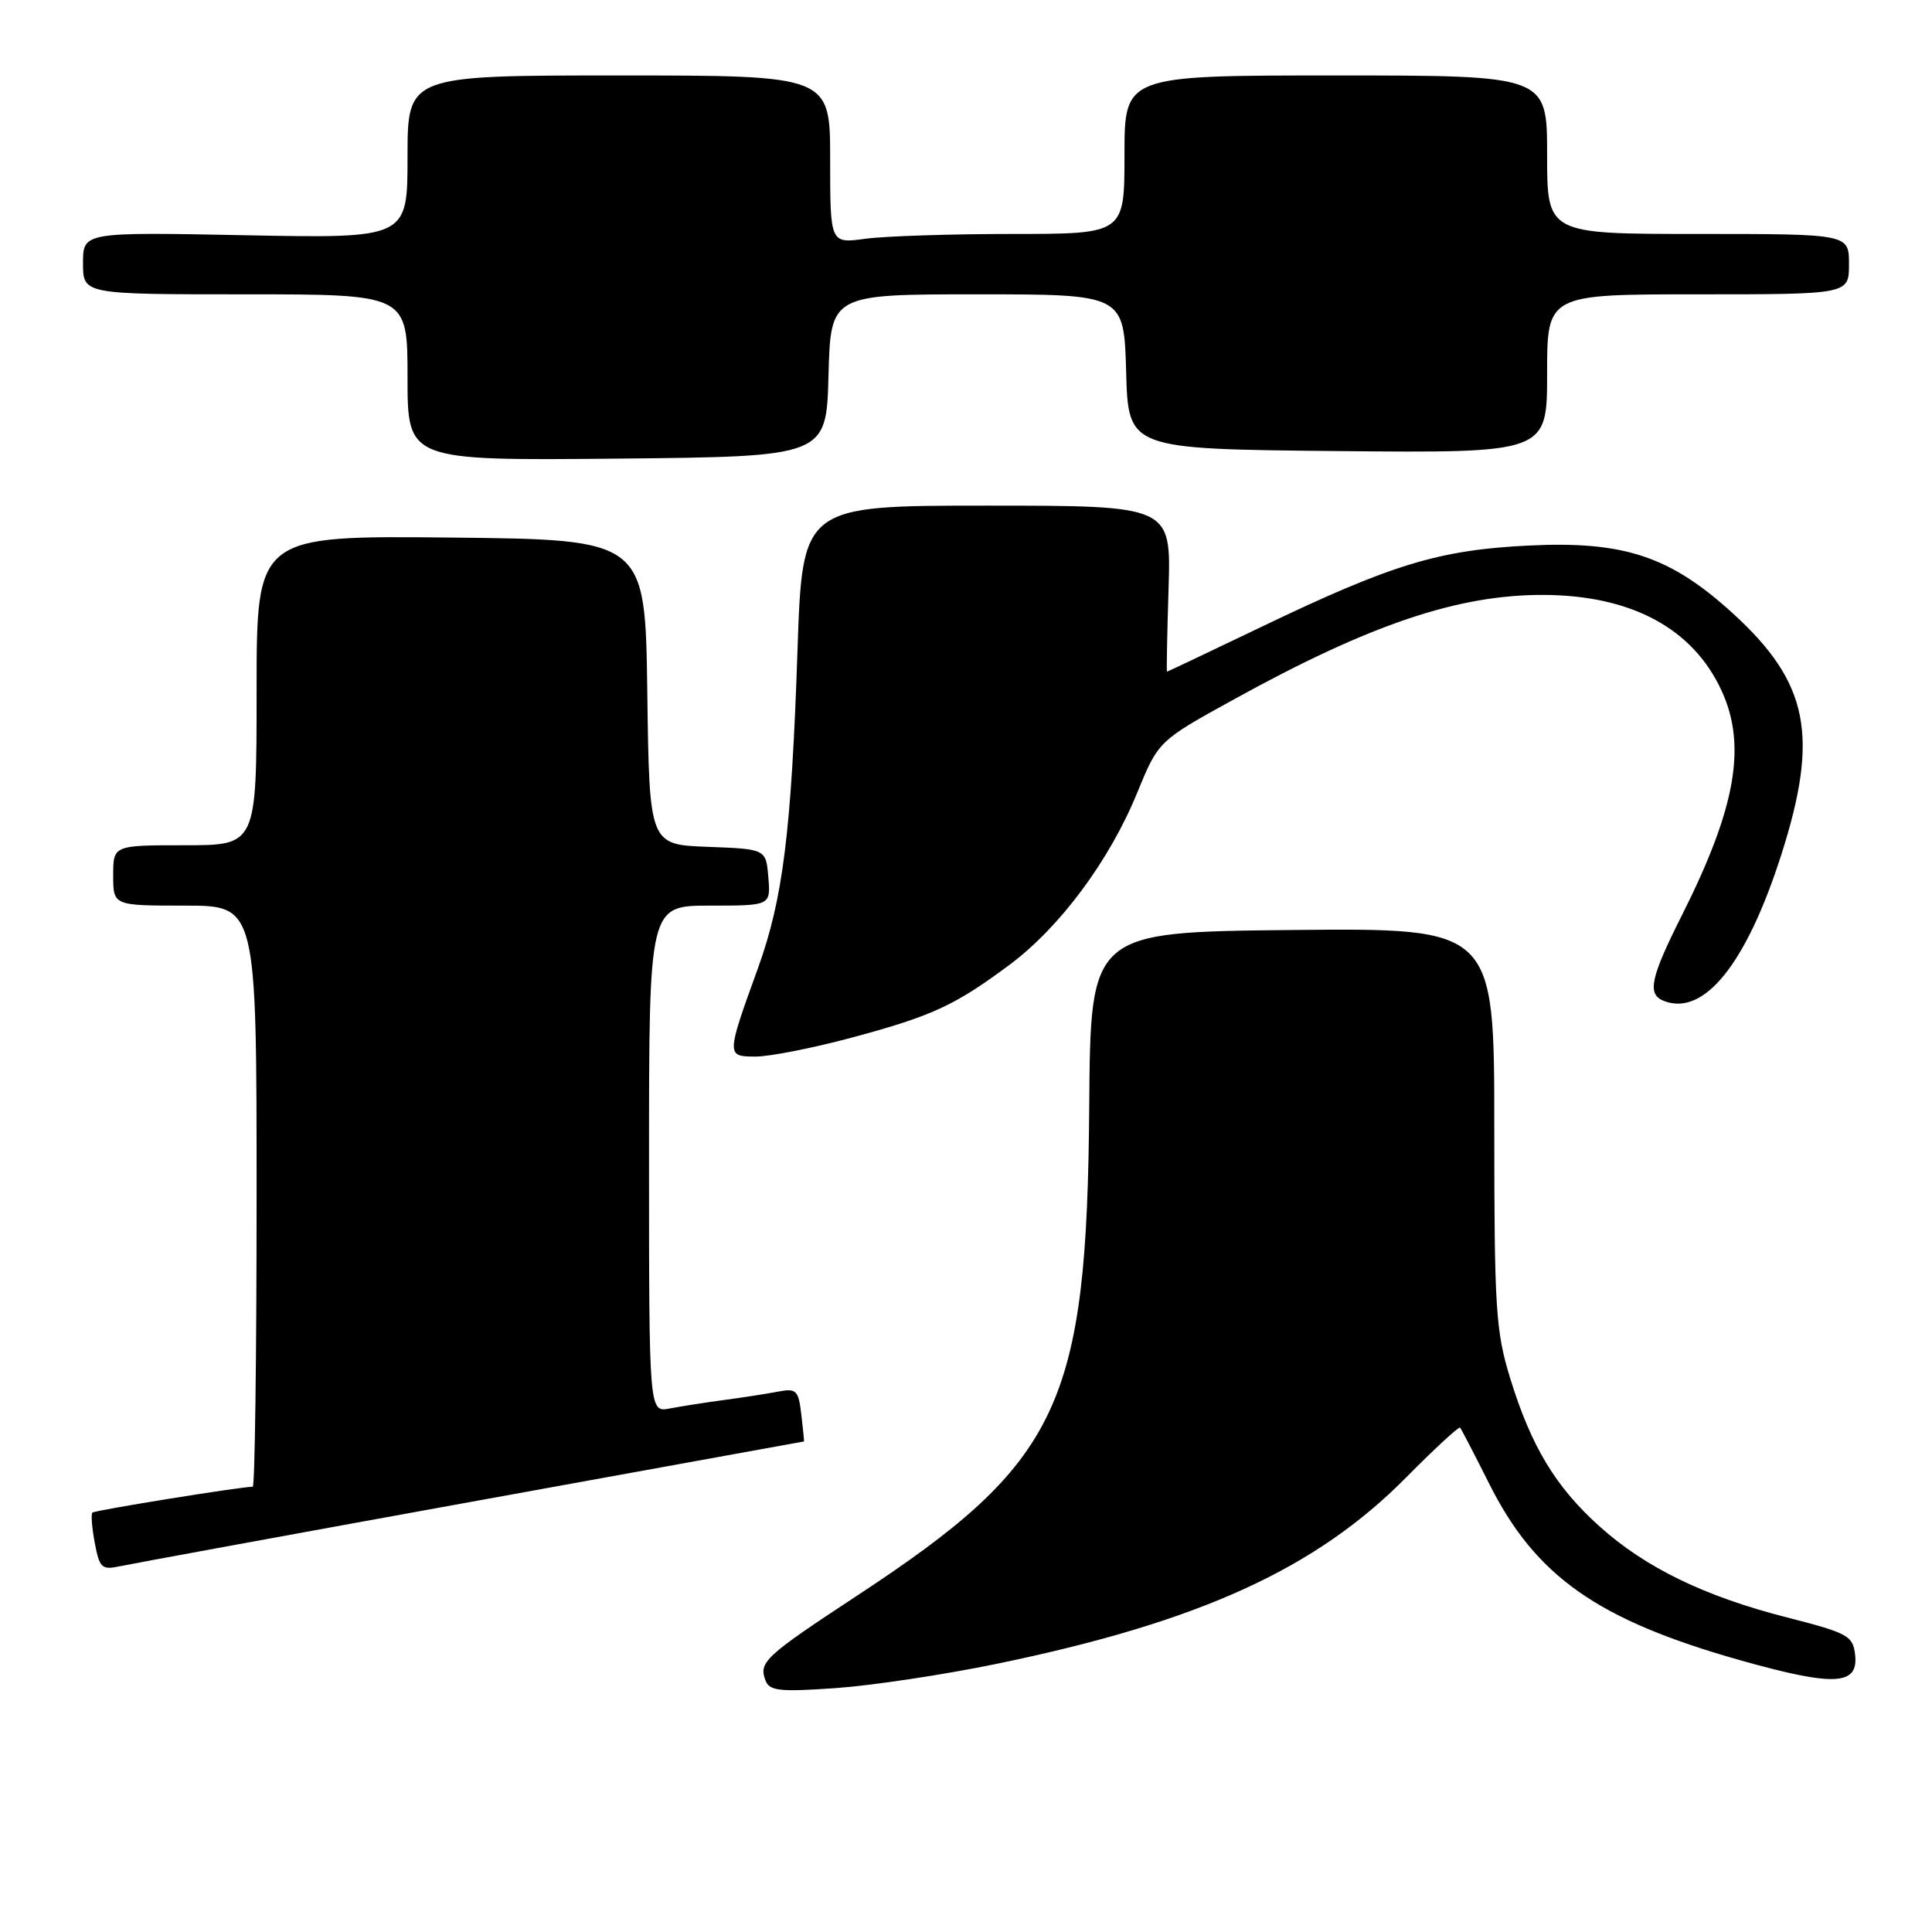<?xml version="1.0" encoding="UTF-8" standalone="no"?>
<!DOCTYPE svg PUBLIC "-//W3C//DTD SVG 1.1//EN" "http://www.w3.org/Graphics/SVG/1.1/DTD/svg11.dtd" >
<svg xmlns="http://www.w3.org/2000/svg" xmlns:xlink="http://www.w3.org/1999/xlink" version="1.1" viewBox="0 0 256 256">
 <g >
 <path fill="currentColor"
d=" M 132.00 220.48 C 158.90 214.93 174.32 207.91 186.34 195.75 C 190.10 191.95 193.31 188.99 193.47 189.17 C 193.63 189.35 195.35 192.67 197.29 196.53 C 203.47 208.89 211.67 214.66 230.69 220.02 C 243.05 223.50 246.29 223.34 245.81 219.24 C 245.52 216.75 244.85 216.38 236.79 214.32 C 225.86 211.53 218.03 207.73 211.93 202.24 C 206.13 197.03 202.89 191.66 200.11 182.64 C 198.19 176.40 198.00 173.42 198.00 149.38 C 198.00 122.97 198.00 122.97 171.25 123.23 C 144.50 123.50 144.50 123.50 144.33 146.51 C 144.03 186.26 140.49 193.73 113.57 211.43 C 101.31 219.49 100.50 220.25 101.44 222.69 C 101.96 224.06 103.33 224.20 110.77 223.68 C 115.57 223.34 125.12 221.90 132.00 220.48 Z  M 62.49 198.99 C 86.68 194.60 106.50 191.00 106.53 191.00 C 106.57 191.00 106.41 189.40 106.18 187.45 C 105.81 184.22 105.53 183.94 103.13 184.39 C 101.69 184.67 98.47 185.17 96.00 185.50 C 93.53 185.83 90.26 186.34 88.75 186.63 C 86.00 187.16 86.00 187.16 86.00 153.58 C 86.00 120.00 86.00 120.00 94.06 120.00 C 102.12 120.00 102.12 120.00 101.81 116.25 C 101.50 112.50 101.50 112.50 93.77 112.21 C 86.04 111.92 86.04 111.92 85.77 91.71 C 85.50 71.50 85.50 71.50 59.75 71.23 C 34.00 70.97 34.00 70.97 34.00 91.48 C 34.00 112.00 34.00 112.00 24.50 112.00 C 15.00 112.00 15.00 112.00 15.00 116.00 C 15.00 120.00 15.00 120.00 24.50 120.00 C 34.00 120.00 34.00 120.00 34.00 158.50 C 34.00 179.68 33.77 197.00 33.49 197.00 C 31.90 197.00 12.54 200.12 12.24 200.43 C 12.04 200.63 12.18 202.44 12.56 204.45 C 13.18 207.76 13.49 208.05 15.87 207.54 C 17.32 207.23 38.29 203.38 62.49 198.99 Z  M 112.78 137.51 C 123.50 134.64 126.52 133.24 133.81 127.81 C 140.47 122.83 147.01 114.02 150.67 105.08 C 153.50 98.18 153.50 98.18 163.50 92.67 C 181.54 82.72 193.19 78.79 204.54 78.83 C 216.16 78.88 224.31 83.26 228.11 91.50 C 231.47 98.78 230.02 107.04 222.89 121.22 C 218.65 129.65 218.21 131.76 220.50 132.64 C 225.81 134.68 231.40 127.71 236.02 113.29 C 241.07 97.51 239.67 90.47 229.66 81.32 C 221.32 73.70 215.20 71.66 202.50 72.29 C 190.62 72.88 184.42 74.77 167.13 83.07 C 160.33 86.33 154.71 89.00 154.63 89.00 C 154.56 89.00 154.65 84.05 154.84 78.00 C 155.18 67.00 155.18 67.00 130.75 67.00 C 106.32 67.00 106.32 67.00 105.67 86.25 C 104.86 110.20 103.75 119.12 100.43 128.30 C 96.22 139.92 96.22 140.00 100.13 140.00 C 101.99 140.00 107.67 138.88 112.78 137.51 Z  M 109.78 49.75 C 110.07 39.00 110.07 39.00 129.50 39.00 C 148.93 39.00 148.93 39.00 149.22 49.25 C 149.50 59.50 149.50 59.50 177.25 59.77 C 205.00 60.03 205.00 60.03 205.00 49.52 C 205.00 39.00 205.00 39.00 225.00 39.00 C 245.00 39.00 245.00 39.00 245.00 35.00 C 245.00 31.00 245.00 31.00 225.00 31.00 C 205.00 31.00 205.00 31.00 205.00 20.50 C 205.00 10.00 205.00 10.00 177.00 10.00 C 149.00 10.00 149.00 10.00 149.00 20.50 C 149.00 31.00 149.00 31.00 134.14 31.00 C 125.97 31.00 117.19 31.29 114.64 31.64 C 110.00 32.27 110.00 32.27 110.00 21.14 C 110.00 10.00 110.00 10.00 82.00 10.00 C 54.00 10.00 54.00 10.00 54.00 20.79 C 54.00 31.59 54.00 31.59 32.50 31.17 C 11.00 30.75 11.00 30.75 11.00 34.88 C 11.00 39.00 11.00 39.00 32.50 39.00 C 54.00 39.00 54.00 39.00 54.00 50.02 C 54.00 61.03 54.00 61.03 81.75 60.77 C 109.50 60.50 109.50 60.50 109.78 49.75 Z "/>
</g>
</svg>